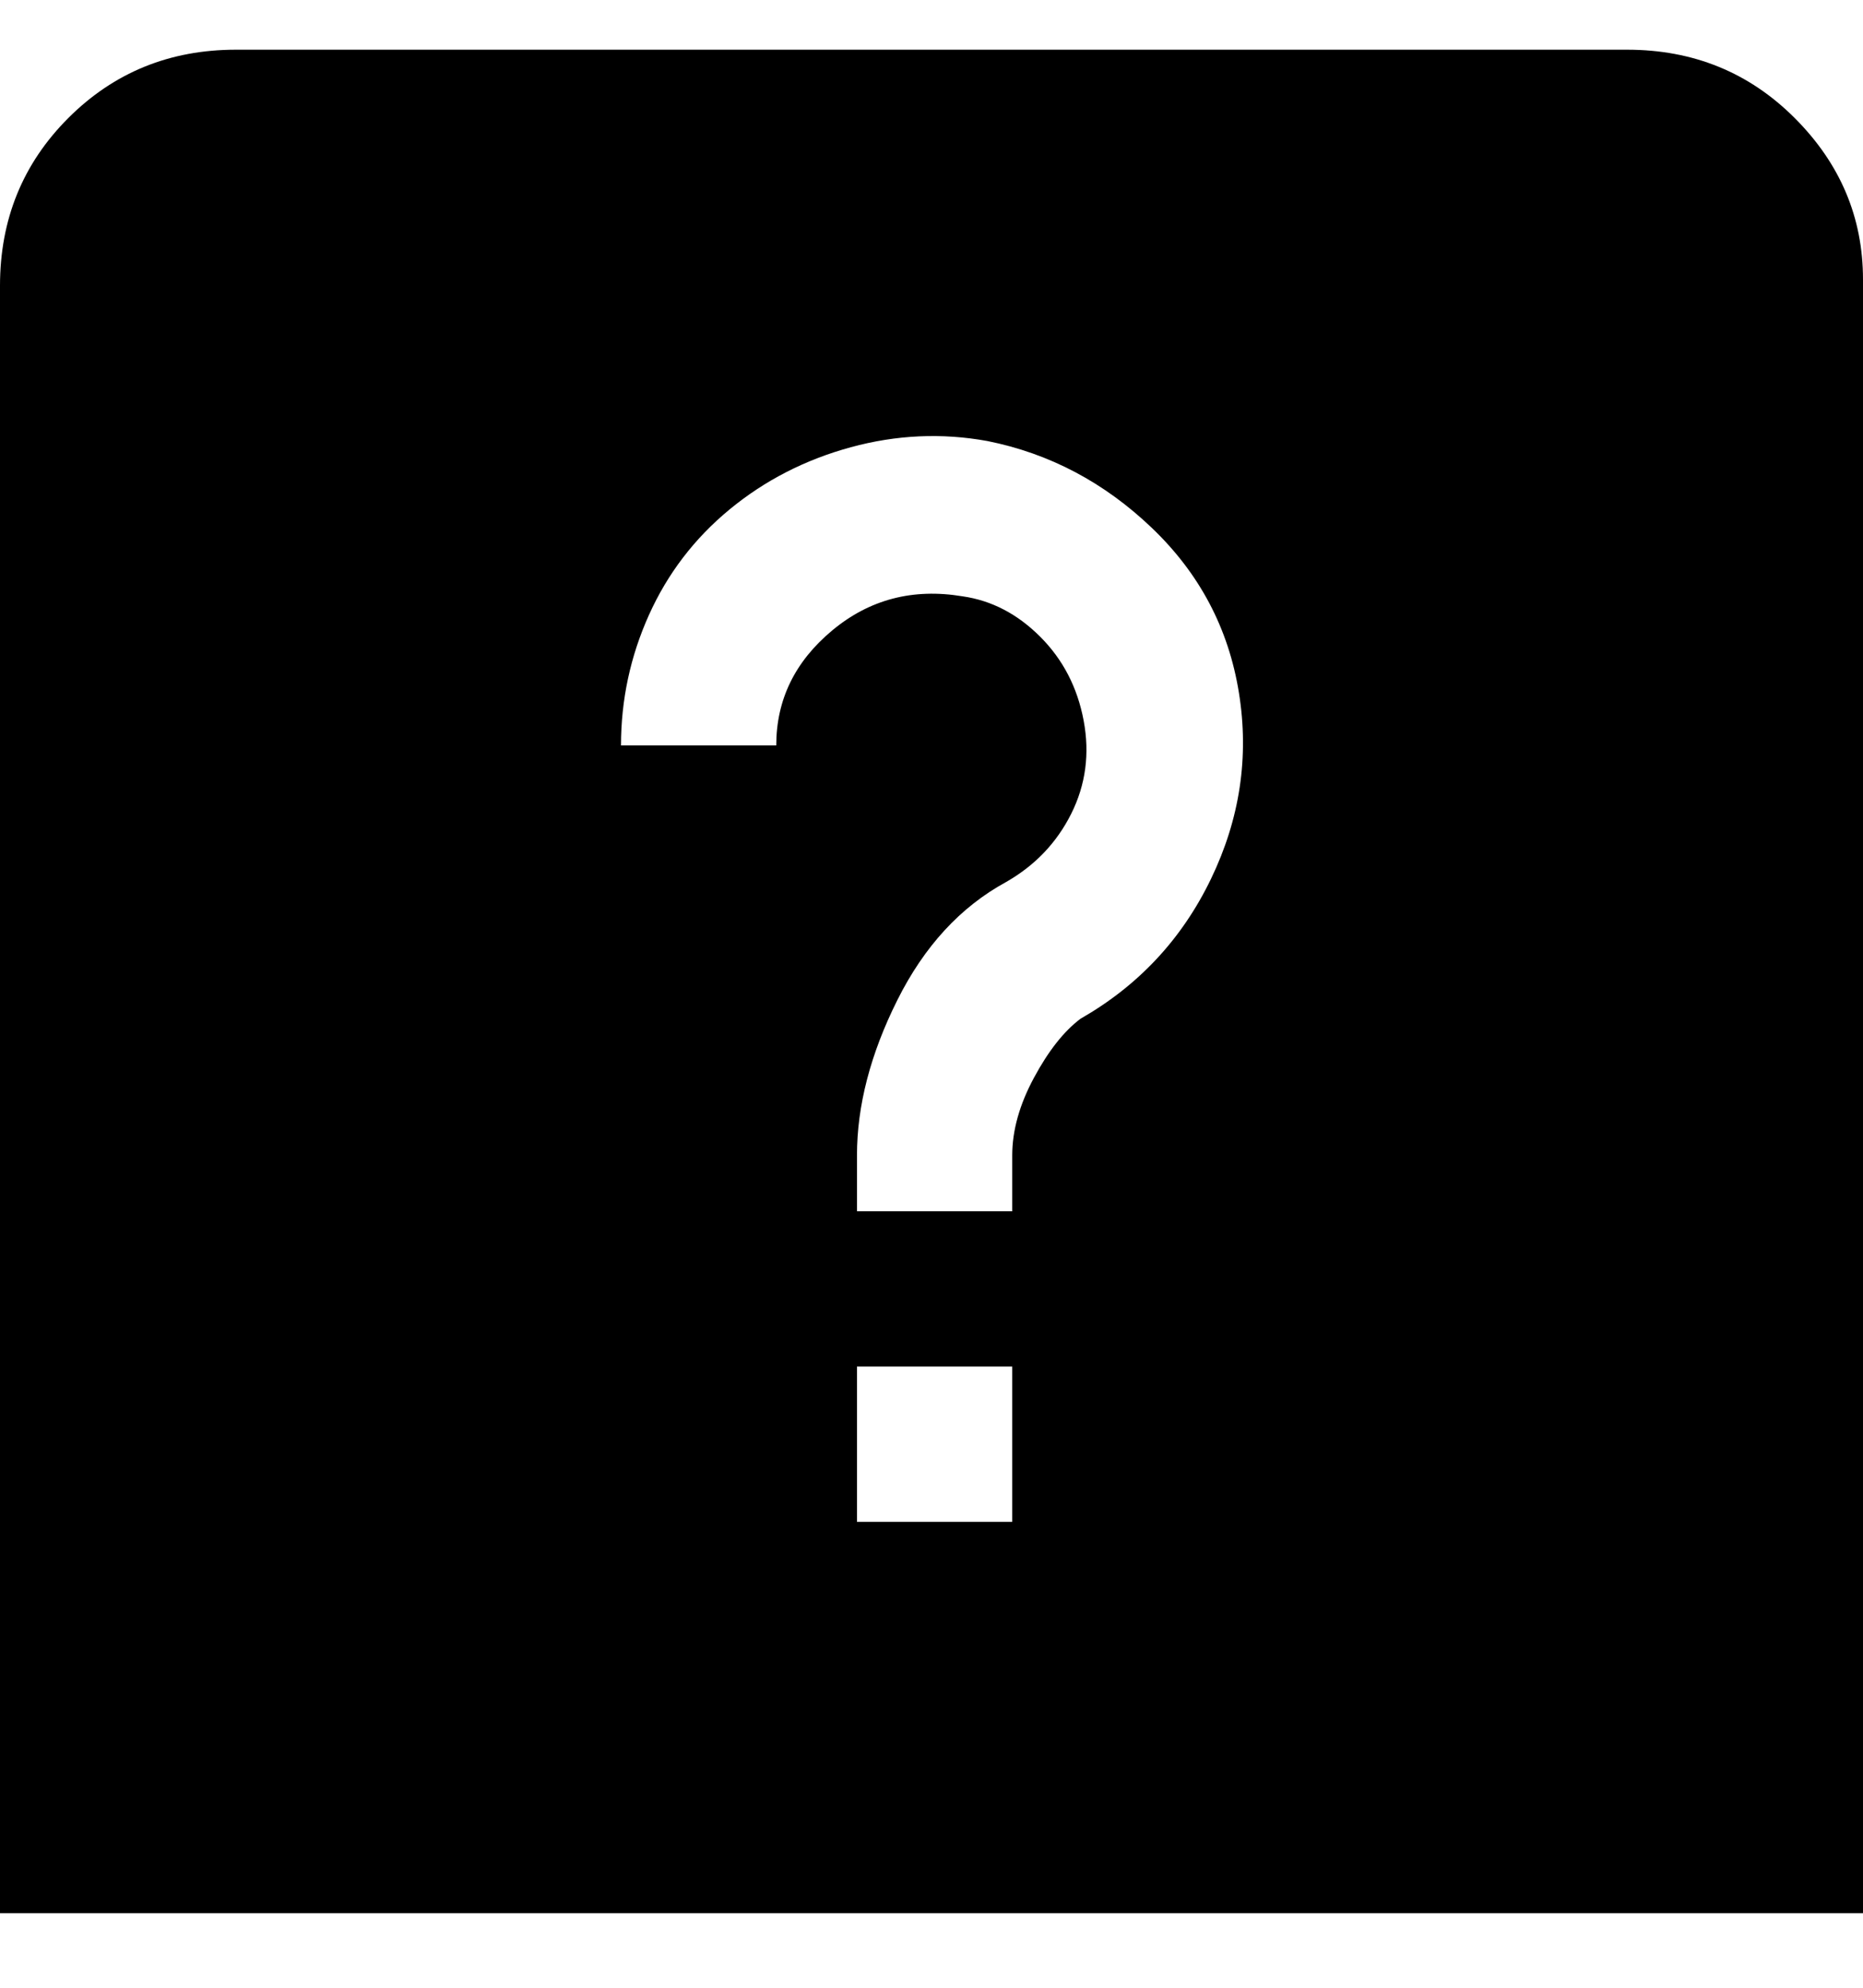 <svg viewBox="0 0 300 320" xmlns="http://www.w3.org/2000/svg"><path d="M263 8H38Q22 8 11 19T0 46v262h300V45q0-15-11-26T262 8h1zM163 245h-25v-25h25v25zm11-81q-4 3-7.5 9.5T163 186v9h-25v-9q0-12 6.5-25t17.5-19q7-4 10.5-11t2-15q-1.5-8-7-13.5T155 96q-12-2-21 5.5t-9 18.5h-25q0-11 4.5-21t13-17q8.5-7 19.5-10t22-1q15 3 26.5 14t14 26.5q2.5 15.5-4.5 30T174 164z"/></svg>